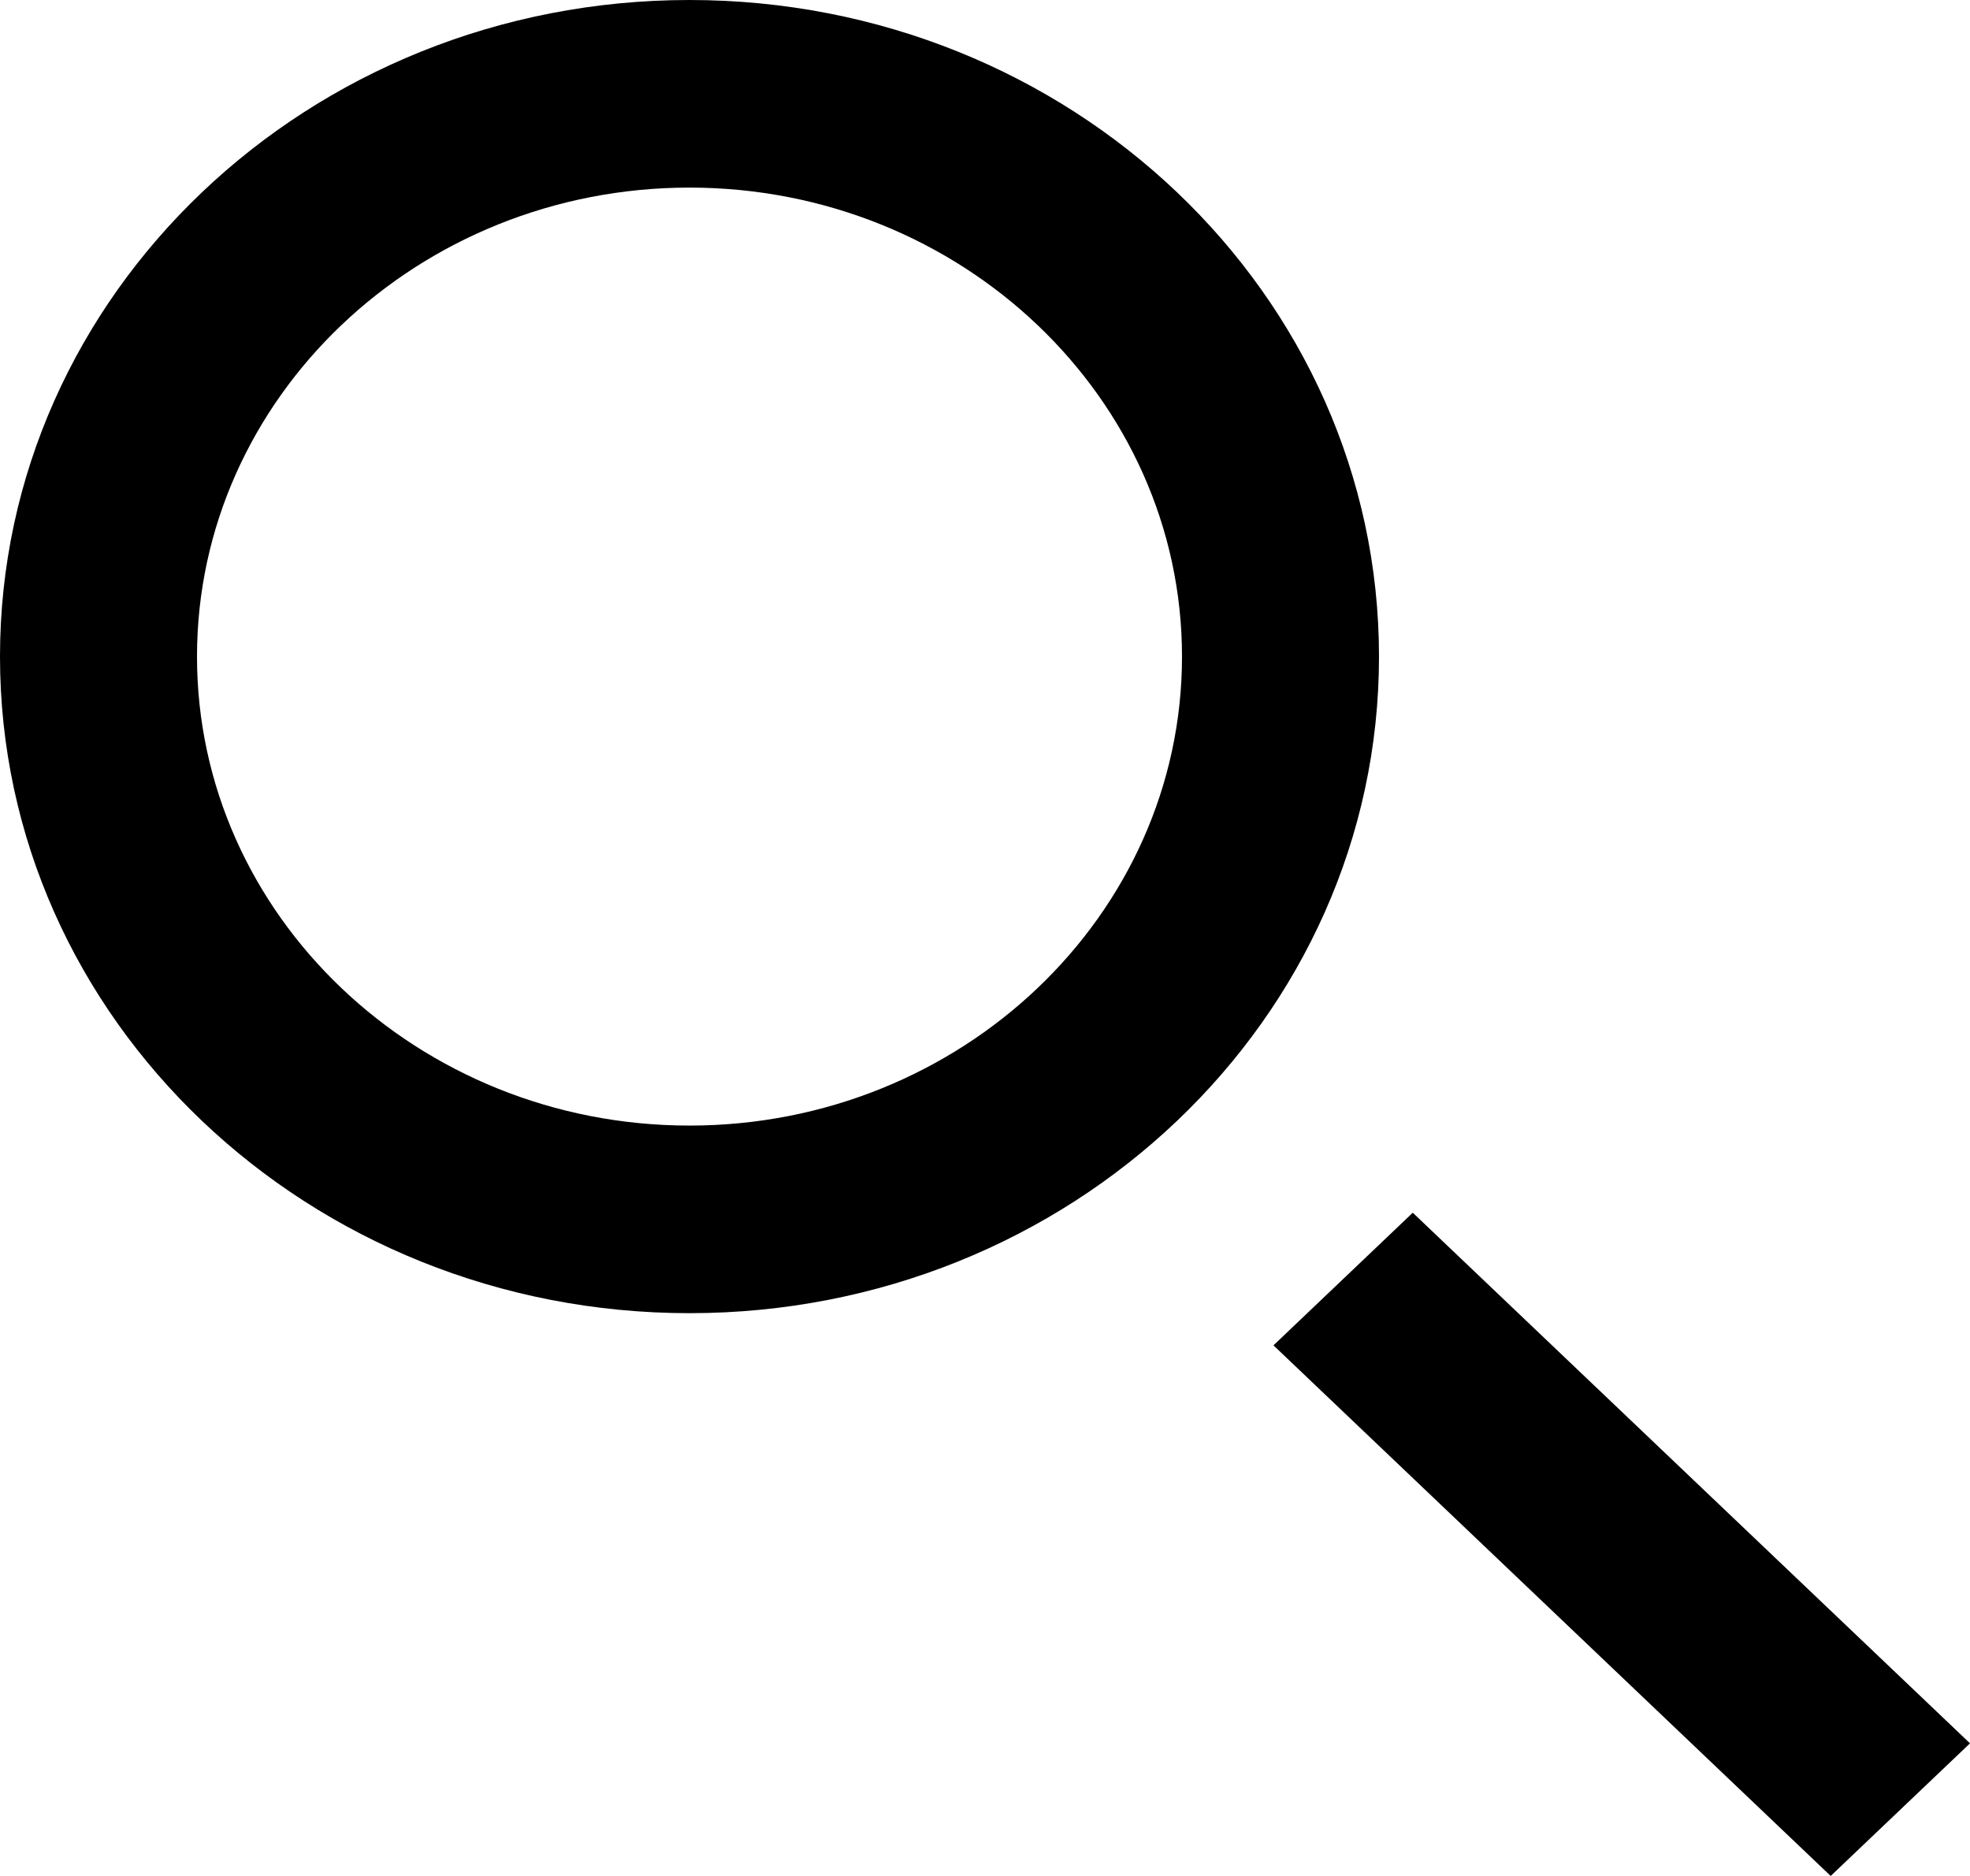 ﻿<?xml version="1.0" ?>
<svg xmlns="http://www.w3.org/2000/svg" width="21" height="20" viewBox="0 0 21 20" >
	<g stroke="none" stroke-width="1" fill="none" fill-rule="evenodd">
		<g transform="translate(-219, -280)" fill="#000000">
			<g transform="translate(56, 160)">
				<path fill="currentColor" d="M184,138.586 L182.515,140 L176.575,134.343 L178.06,132.929 L184,138.586 Z M170.35,132 C167.455,132 165.1,129.757 165.1,127 C165.1,124.243 167.455,122 170.35,122 C173.245,122 175.6,124.243 175.6,127 C175.6,129.757 173.245,132 170.35,132 L170.35,132 Z M170.35,120 C166.291,120 163,123.134 163,127 C163,130.866 166.291,134 170.35,134 C174.409,134 177.7,130.866 177.7,127 C177.7,123.134 174.409,120 170.35,120 L170.35,120 Z" />
			</g>
		</g>
	</g>
</svg>
